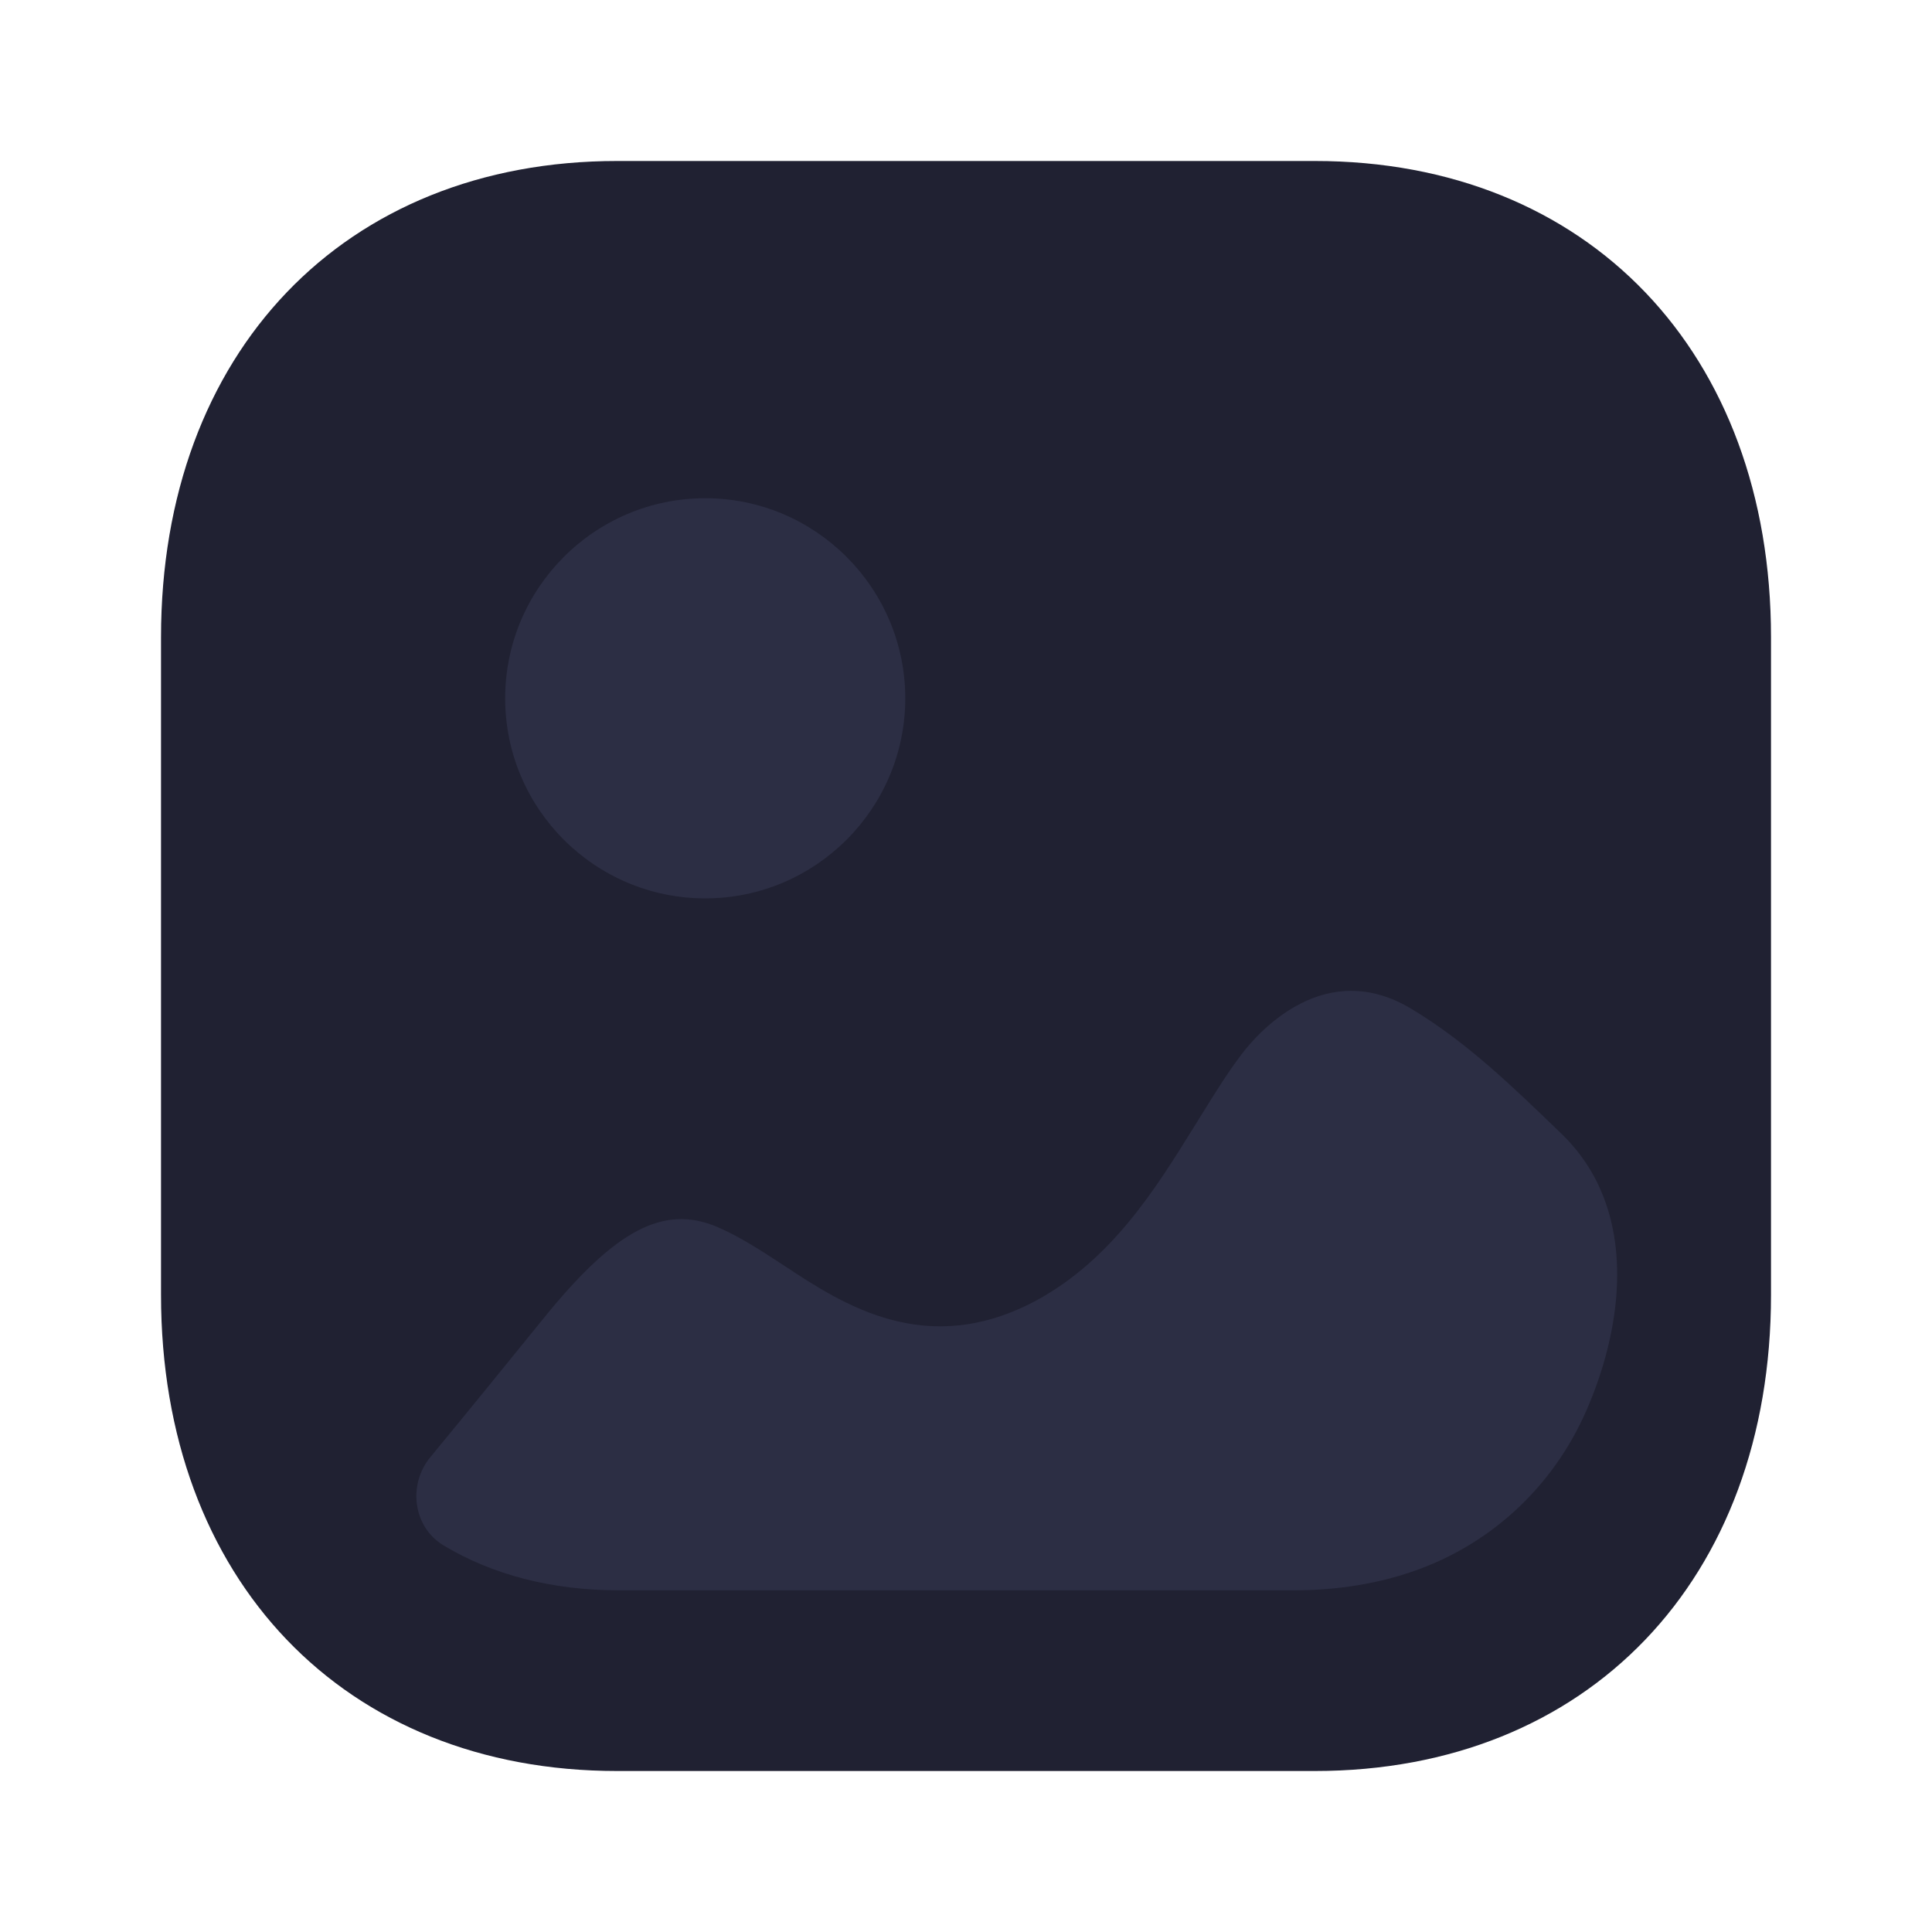 <svg width="76" height="76" viewBox="0 0 76 76" fill="none" xmlns="http://www.w3.org/2000/svg">
<path d="M51.721 69.667H24.277C13.544 69.667 6.334 62.139 6.334 50.934V25.07C6.334 13.864 13.544 6.333 24.277 6.333H51.724C62.457 6.333 69.667 13.864 69.667 25.07V50.934C69.667 62.139 62.457 69.667 51.721 69.667Z" fill="#202132"/>
<path fill-rule="evenodd" clip-rule="evenodd" d="M35.611 27.471C35.611 31.809 32.08 35.34 27.742 35.34C23.4 35.34 19.872 31.809 19.872 27.471C19.872 23.133 23.4 19.599 27.742 19.599C32.08 19.599 35.611 23.133 35.611 27.471ZM61.436 44.611C62.174 45.327 62.703 46.144 63.051 47.014C64.106 49.649 63.558 52.816 62.431 55.425C61.094 58.532 58.535 60.878 55.312 61.904C53.88 62.363 52.38 62.559 50.882 62.559H24.342C21.701 62.559 19.364 61.945 17.448 60.792C16.248 60.071 16.036 58.408 16.925 57.325C18.414 55.52 19.883 53.709 21.365 51.882C24.19 48.386 26.093 47.372 28.208 48.262C29.067 48.629 29.928 49.184 30.814 49.766C33.177 51.331 36.461 53.477 40.786 51.147C43.743 49.53 45.459 46.764 46.953 44.355L46.983 44.307C47.084 44.146 47.184 43.985 47.283 43.824C47.791 43.003 48.291 42.195 48.858 41.45C49.561 40.529 52.17 37.647 55.543 39.699C57.693 40.991 59.501 42.739 61.436 44.611Z" fill="#2C2E44"/>
</svg>
